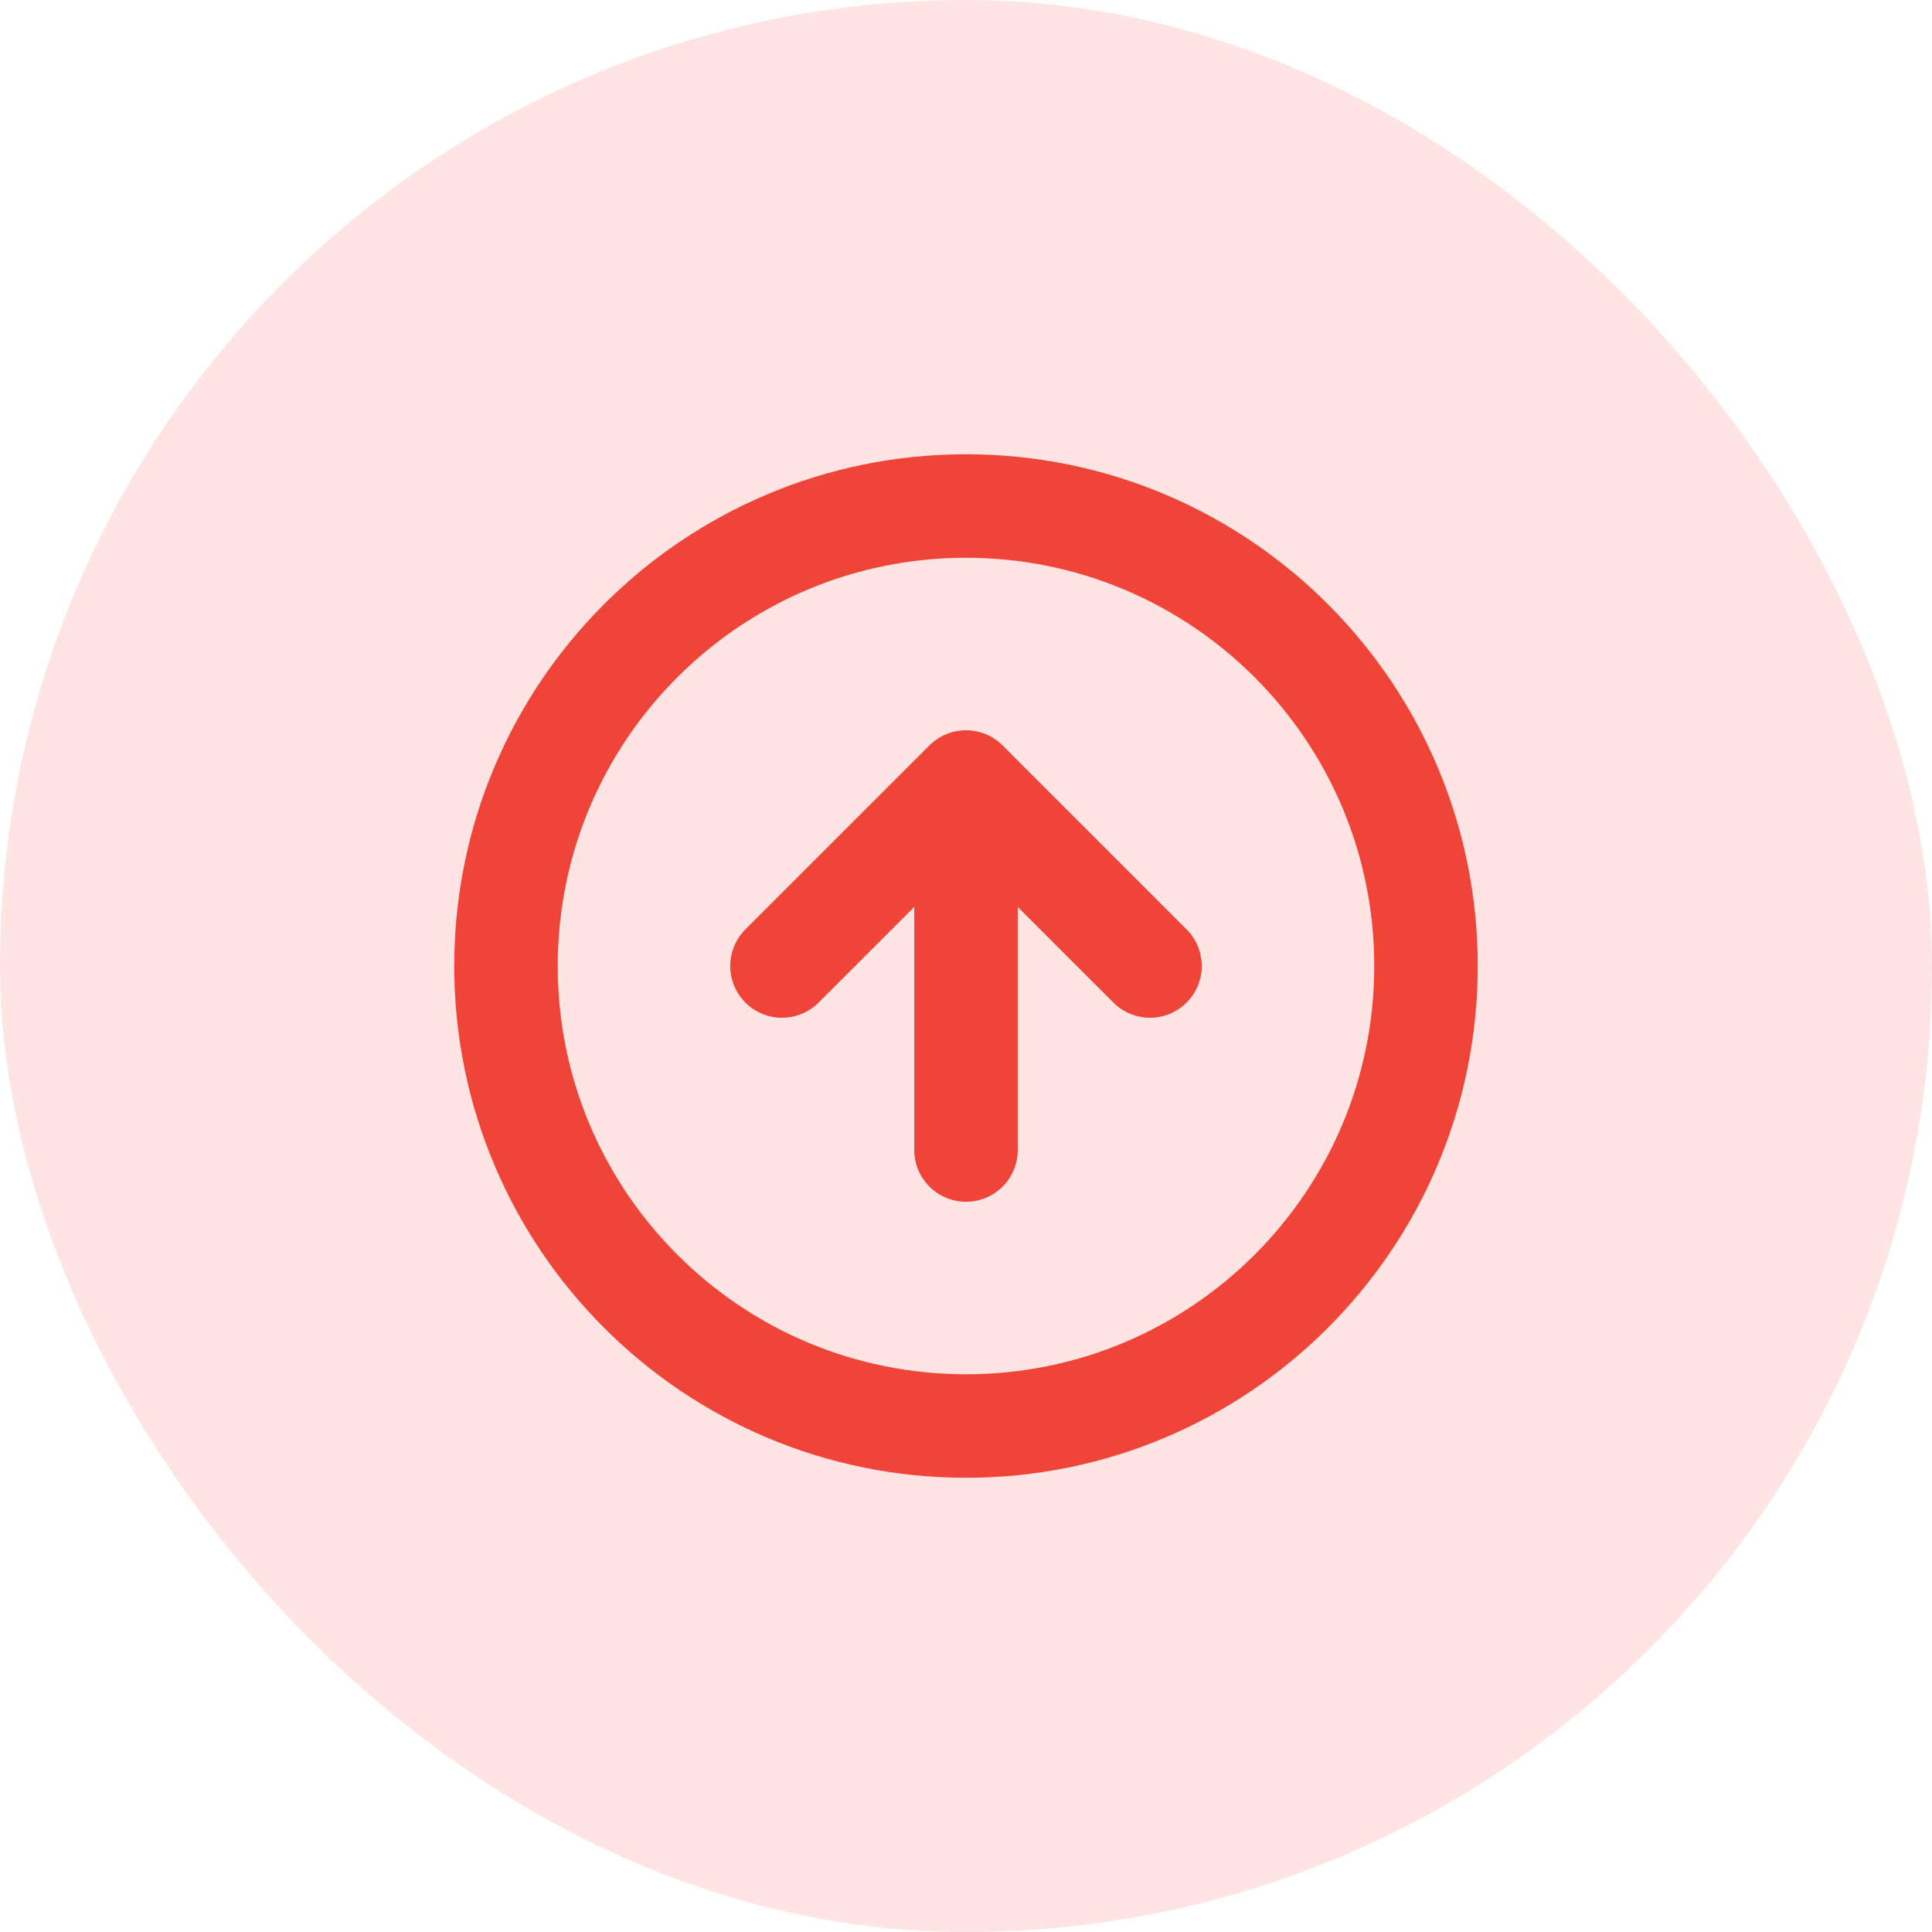 <svg width="56" height="56" viewBox="0 0 56 56" fill="none" xmlns="http://www.w3.org/2000/svg">
<rect width="56" height="56" rx="28" fill="#FEE4E2"/>
<path d="M33.333 28L28 22.667M28 22.667L22.666 28M28 22.667V33.334M41.333 28C41.333 35.364 35.364 41.334 28 41.334C20.636 41.334 14.666 35.364 14.666 28C14.666 20.637 20.636 14.667 28 14.667C35.364 14.667 41.333 20.637 41.333 28Z" stroke="#F04438" stroke-width="3" stroke-linecap="round" stroke-linejoin="round"/>
</svg>
